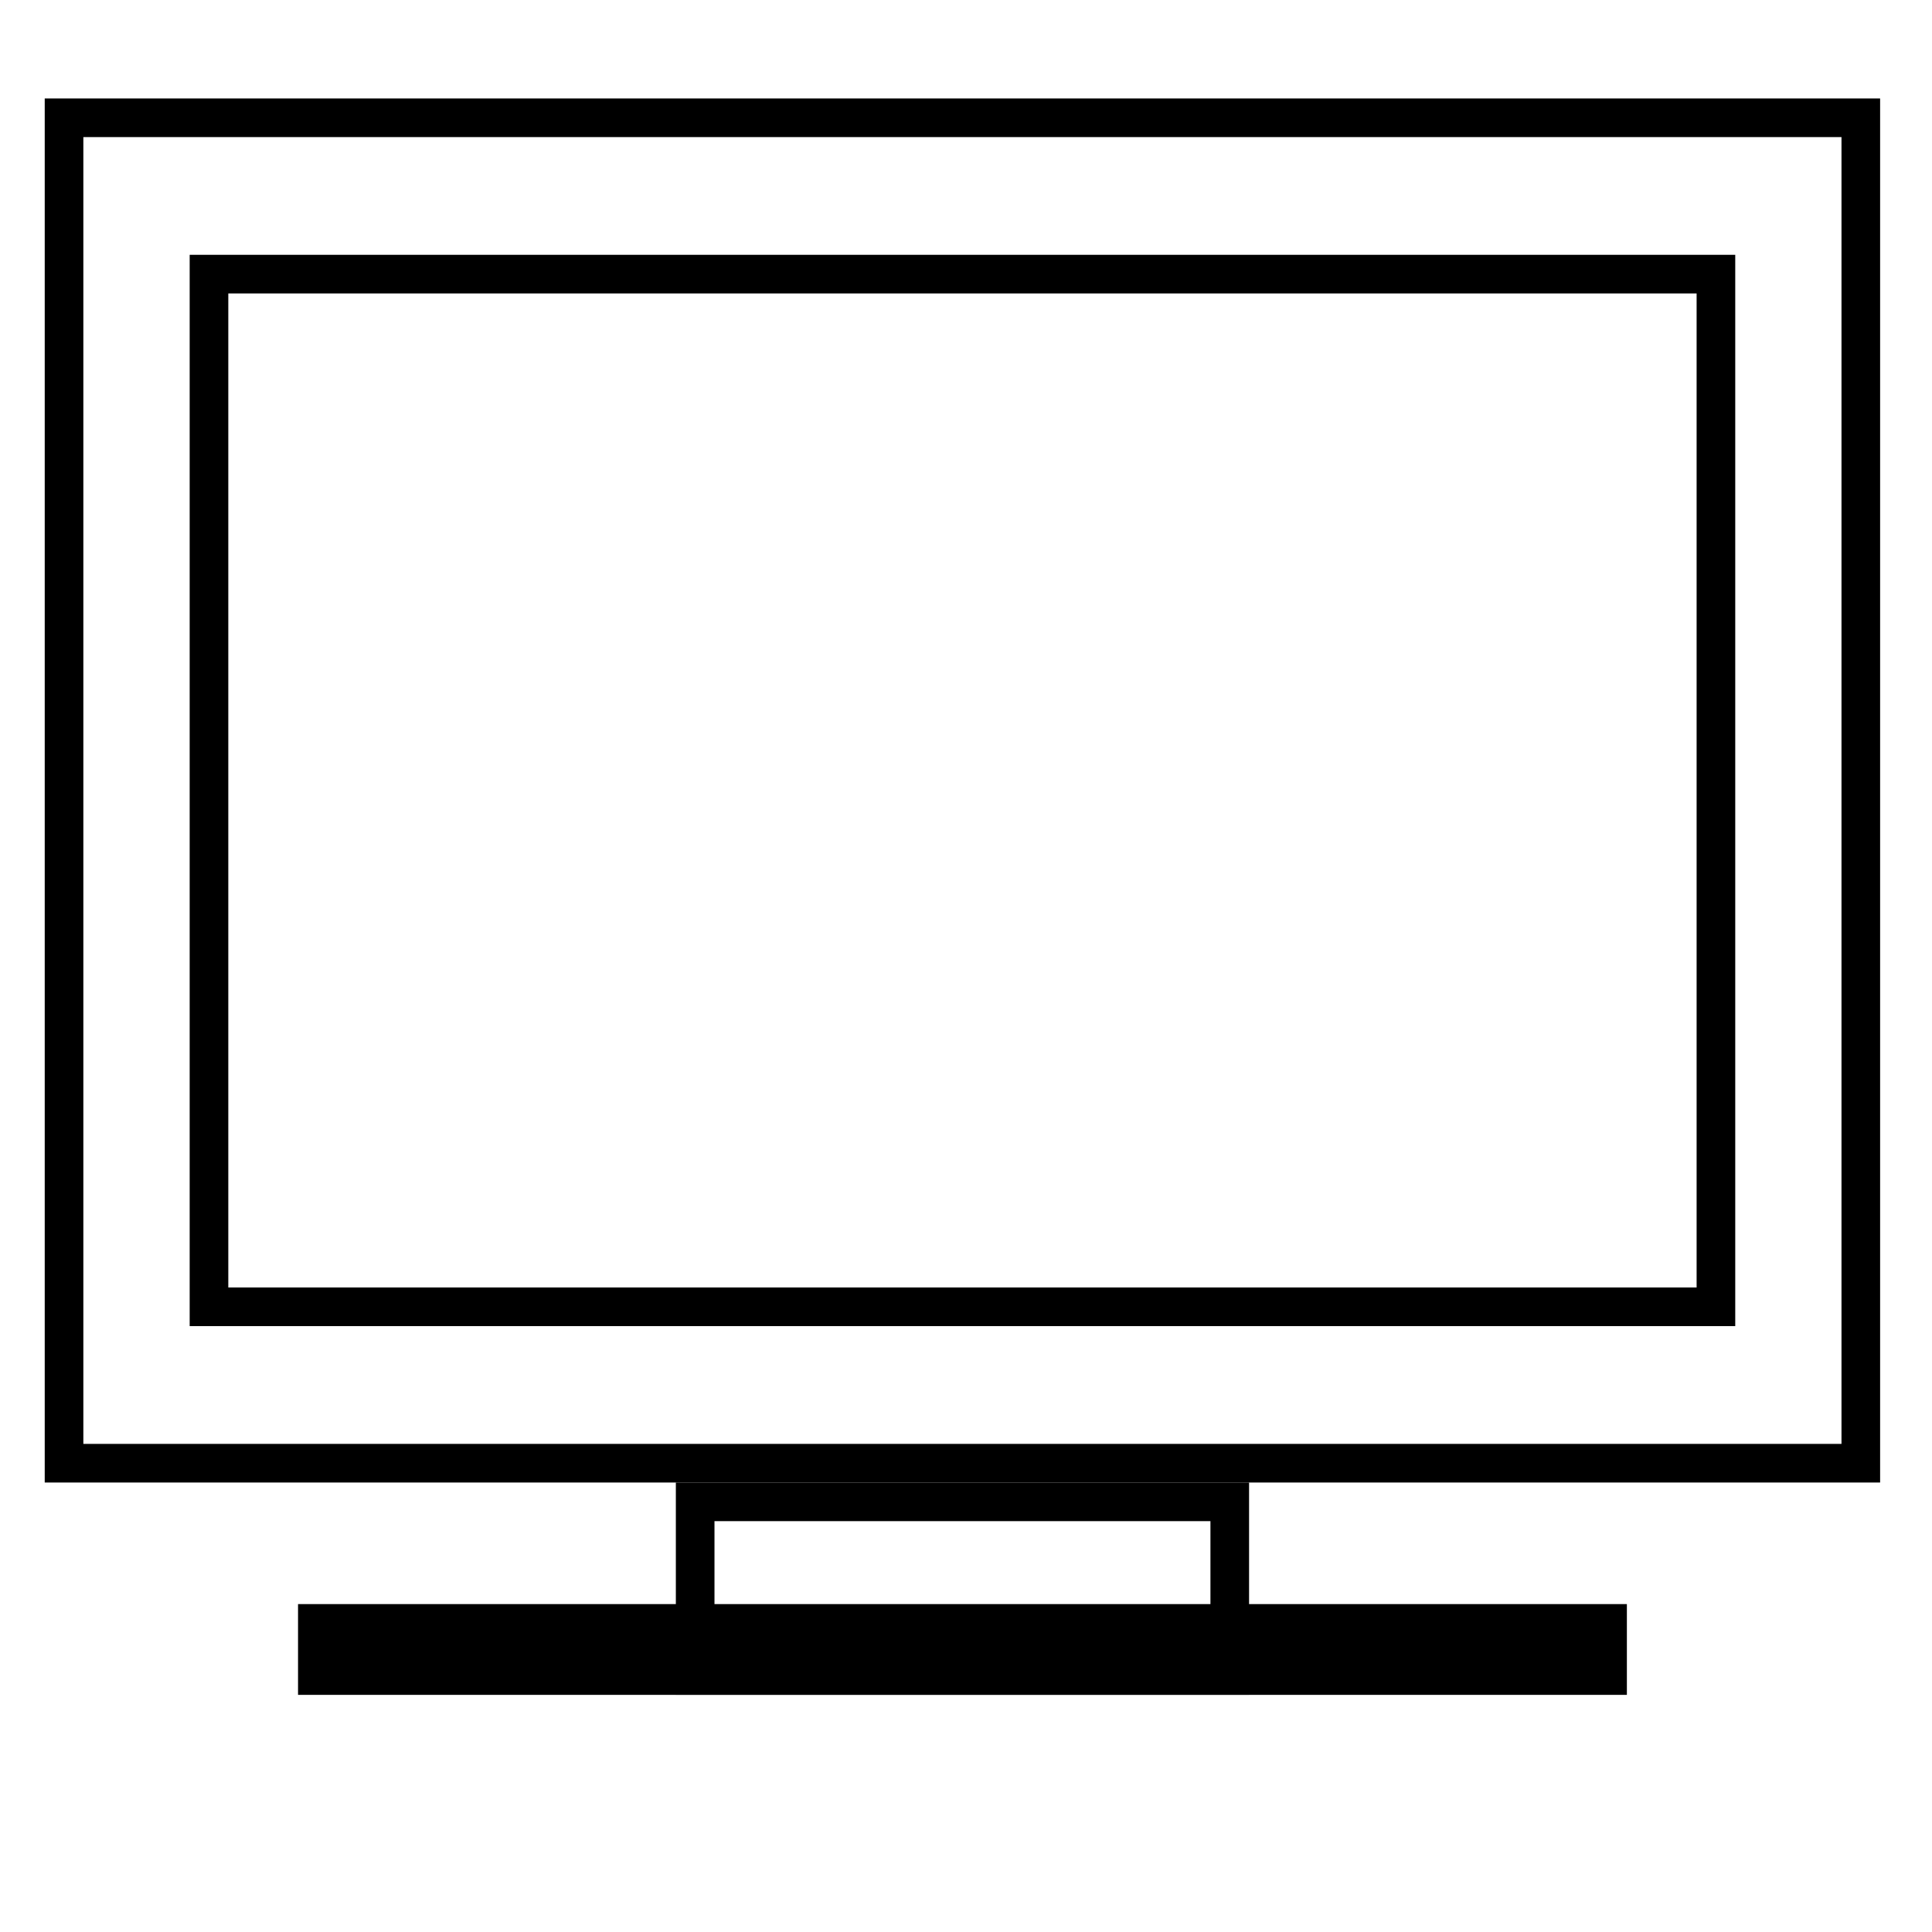 <?xml version="1.0" encoding="UTF-8" standalone="no"?>
<!-- Created with Inkscape (http://www.inkscape.org/) -->

<svg
   width="100"
   height="100"
   viewBox="0 0 26.458 26.458"
   version="1.1"
   id="svg5"
   inkscape:version="1.1.2 (1:1.1+202202050950+0a00cf5339)"
   sodipodi:docname="monitor.svg"
   xmlns:inkscape="http://www.inkscape.org/namespaces/inkscape"
   xmlns:sodipodi="http://sodipodi.sourceforge.net/DTD/sodipodi-0.dtd"
   xmlns="http://www.w3.org/2000/svg"
   xmlns:svg="http://www.w3.org/2000/svg">
  <sodipodi:namedview
     id="namedview7"
     pagecolor="#ffffff"
     bordercolor="#666666"
     borderopacity="1.0"
     inkscape:pageshadow="2"
     inkscape:pageopacity="0.0"
     inkscape:pagecheckerboard="0"
     inkscape:document-units="px"
     showgrid="false"
     units="px"
     width="100px"
     inkscape:zoom="4.6499324"
     inkscape:cx="37.742484"
     inkscape:cy="55.807263"
     inkscape:window-width="1920"
     inkscape:window-height="1016"
     inkscape:window-x="0"
     inkscape:window-y="27"
     inkscape:window-maximized="1"
     inkscape:current-layer="layer1" />
  <defs
     id="defs2" />
  <g
     inkscape:label="Layer 1"
     inkscape:groupmode="layer"
     id="layer1">
    <rect
       style="fill:none;stroke:#000000;stroke-width:0.529"
       id="rect843"
       width="24.606"
       height="18.425"
       x="0.877"
       y="1.613"
       rx="0"
       ry="1.46" />
    <rect
       style="fill:none;stroke:#000000;stroke-width:0.529"
       id="rect1103"
       width="20.637"
       height="14.142"
       x="2.862"
       y="3.754" />
    <rect
       style="fill:none;stroke:#000000;stroke-width:0.529"
       id="rect1105"
       width="7.321"
       height="2.378"
       x="9.52"
       y="20.567" />
    <rect
       style="fill:#000000;stroke:#000000;stroke-width:0.529"
       id="rect1107"
       width="17.669"
       height="0.714"
       x="4.346"
       y="22.232" />
  </g>
</svg>
